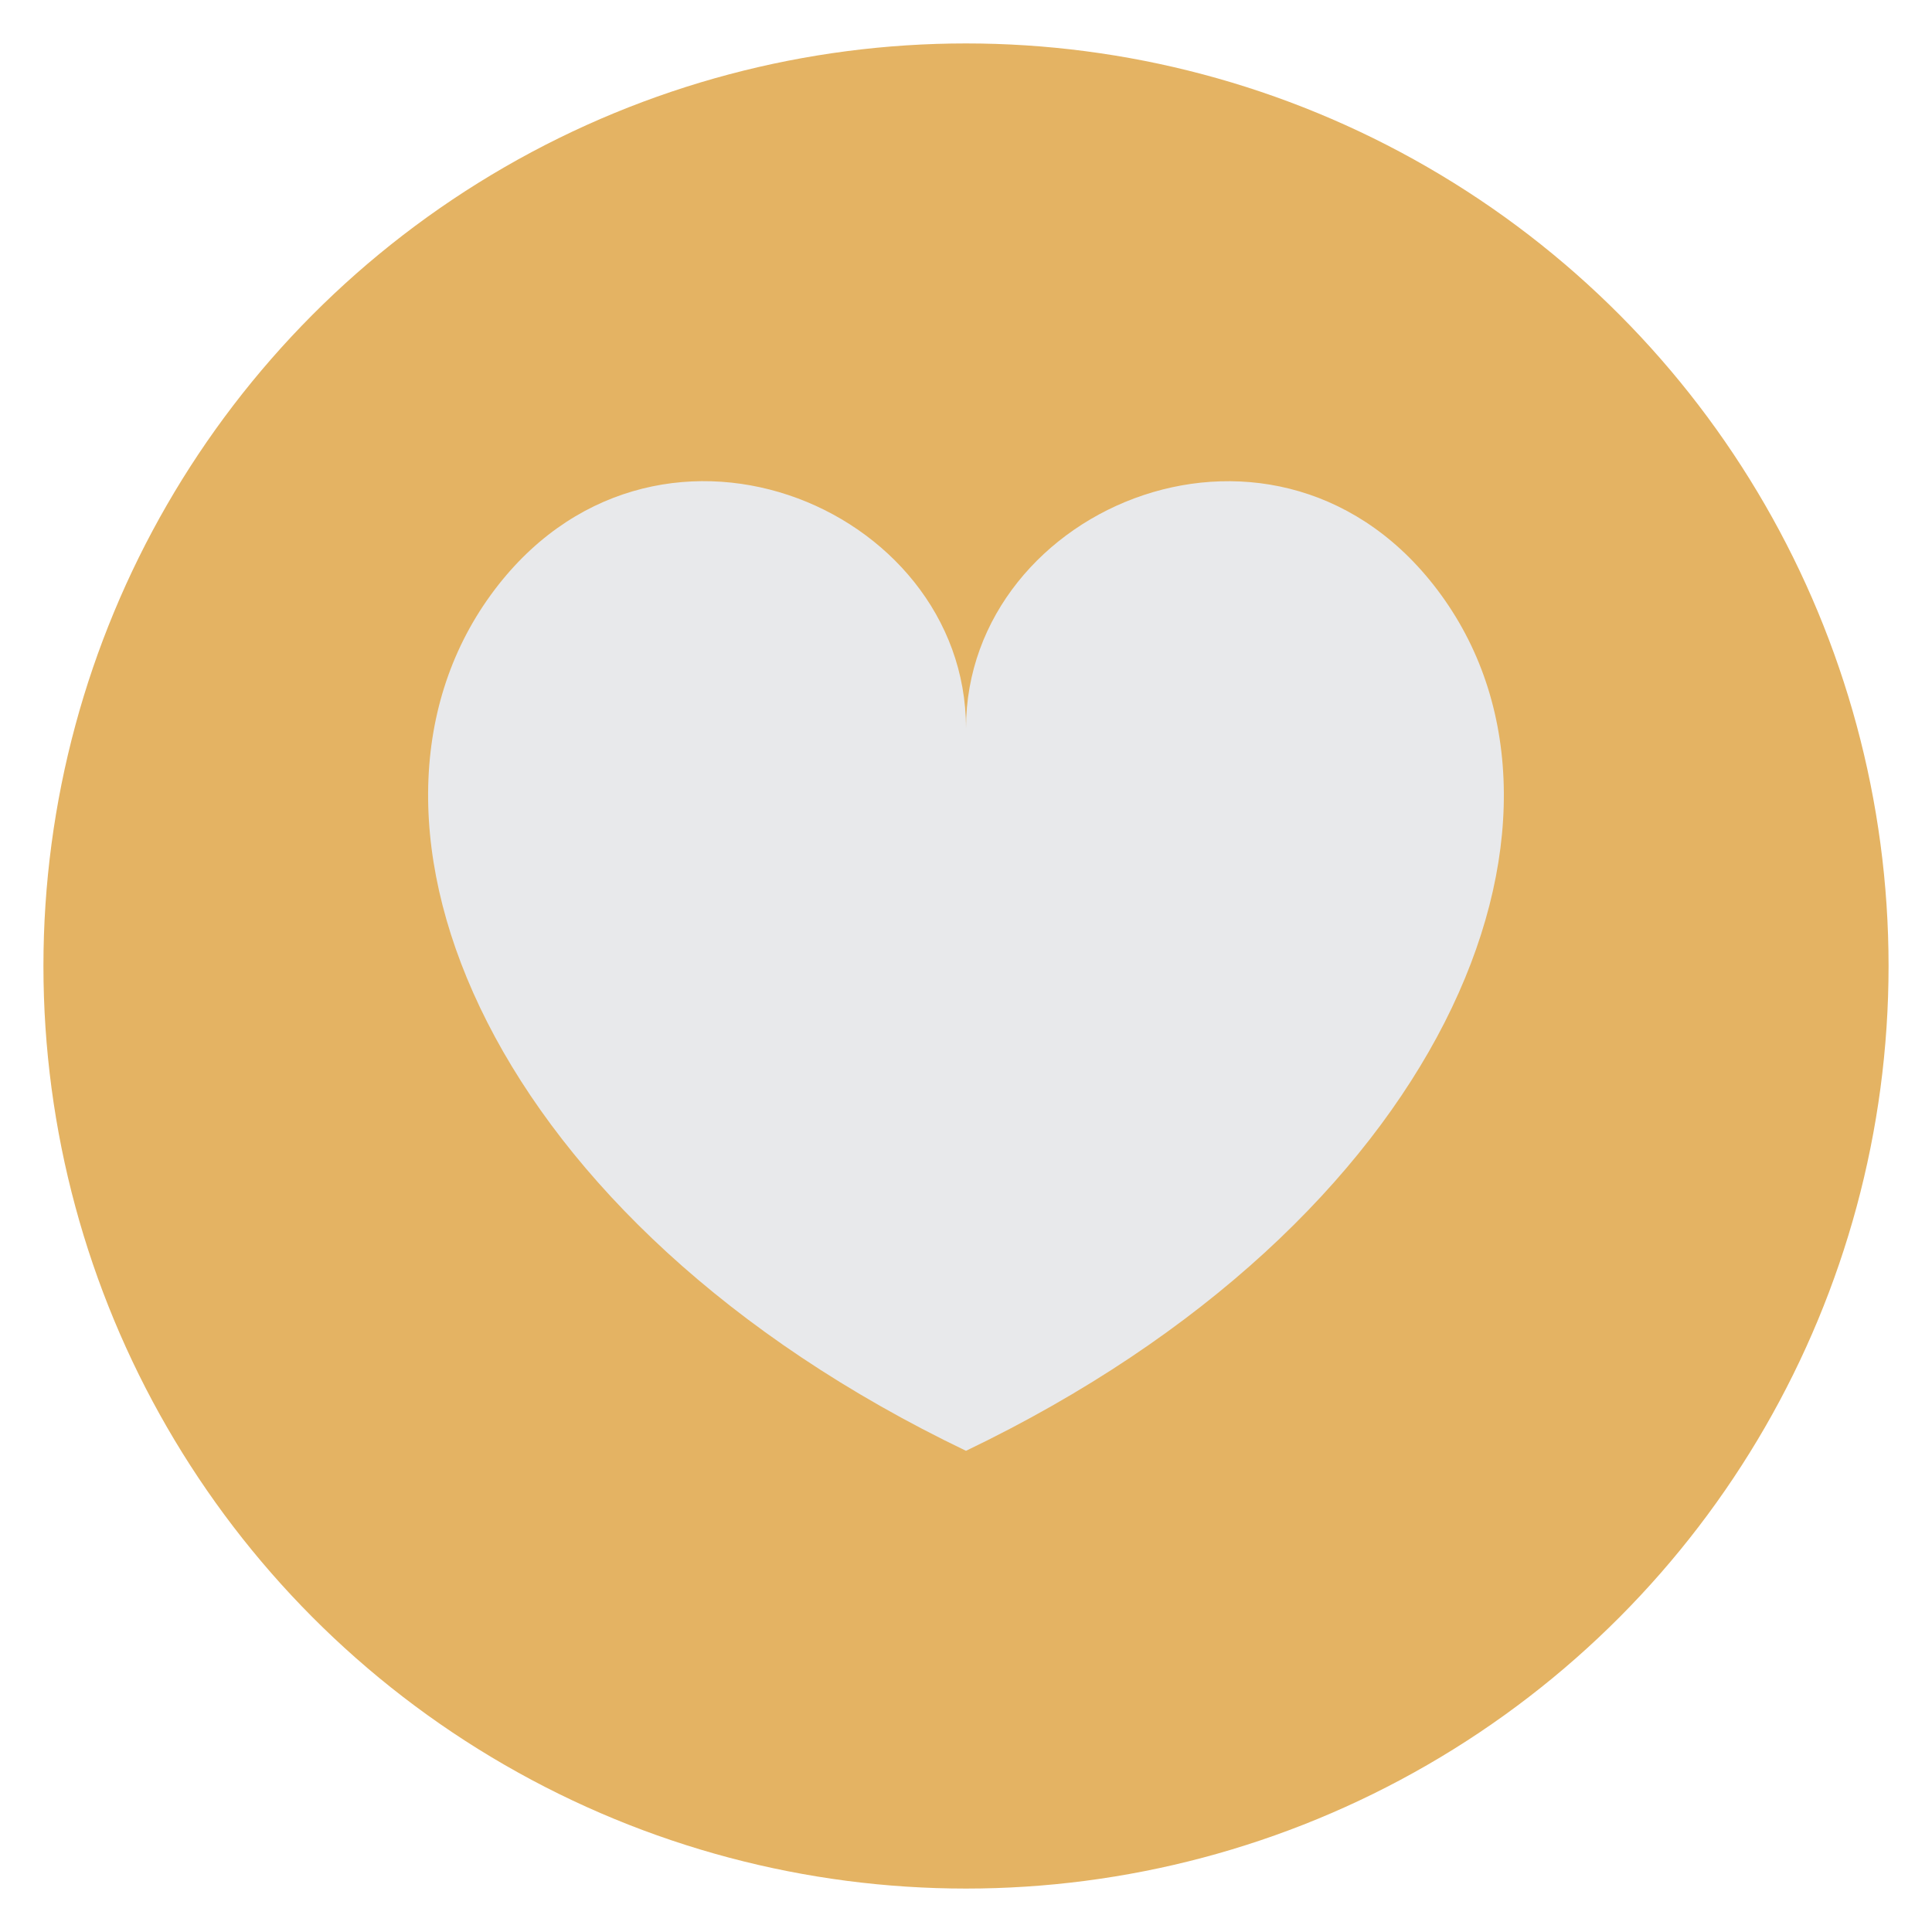 <svg xmlns="http://www.w3.org/2000/svg" data-name="Layer 1" viewBox="0 0 512 512"><circle cx="256" cy="256" r="244.49" fill="#E4B363" style="fill:#E4B363"/><path d="M381.91 157.66C339.49 99.28 256 133.72 256 193c0-59.29-83.5-93.74-125.93-35.35C86.23 218 129.45 323.74 256 384.48 382.54 323.74 425.77 218 381.91 157.66z" fill="#E8E9EB" style="fill:#E8E9EB"/></svg>